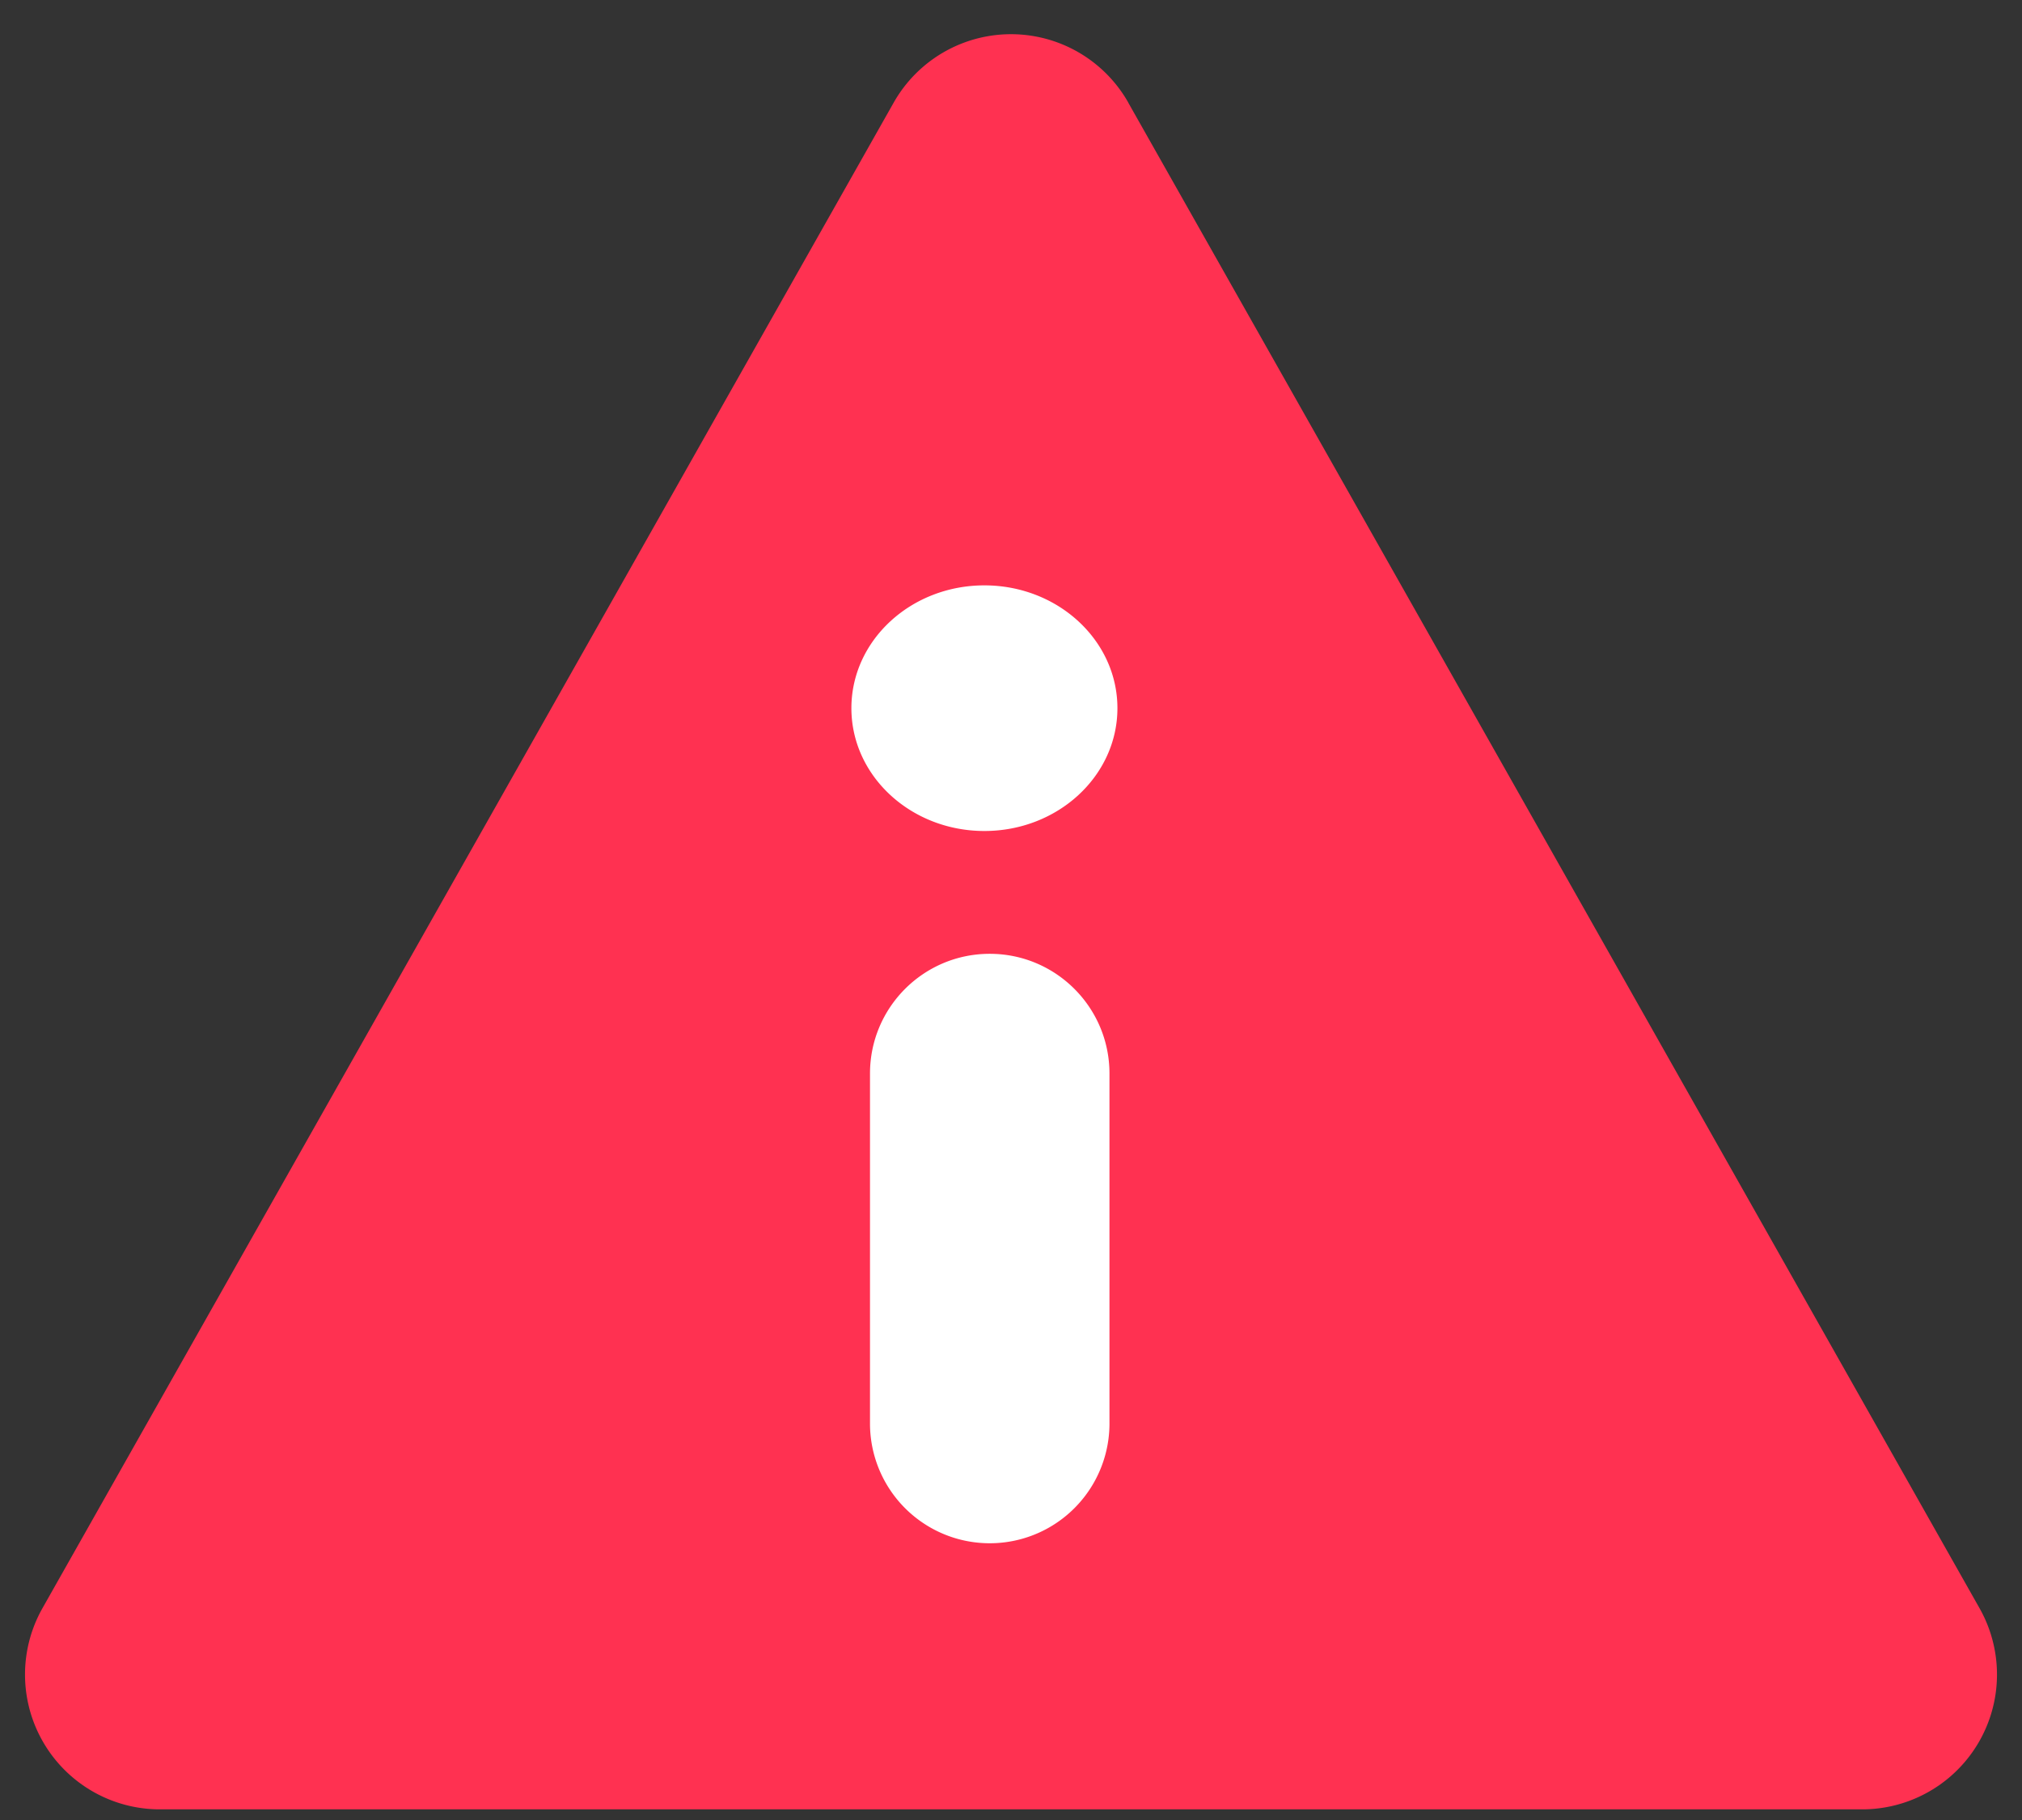 <svg xmlns="http://www.w3.org/2000/svg" width="30" height="27" viewBox="0 0 30 27">
    <rect x="0" y="0" width="30" height="27" fill="#333333" stroke="none"/>
    <g fill="none" fill-rule="evenodd">
        <path fill="#FF3151" d="M16.74 1.523l12.63 22.335a2 2 0 0 1-1.742 2.984H2.372A2 2 0 0 1 .63 23.858L13.259 1.523a2 2 0 0 1 3.482 0z"/>
        <path fill="#FFF" d="M14.605 12.328c-1.09 0-1.973-.816-1.973-1.822 0-1.006.883-1.822 1.973-1.822s1.974.816 1.974 1.822c0 1.006-.884 1.822-1.974 1.822zm.08 1.822c.98 0 1.776.795 1.776 1.776v5.192a1.776 1.776 0 1 1-3.553 0v-5.192c0-.98.795-1.776 1.776-1.776z"/>
    </g>
</svg>
